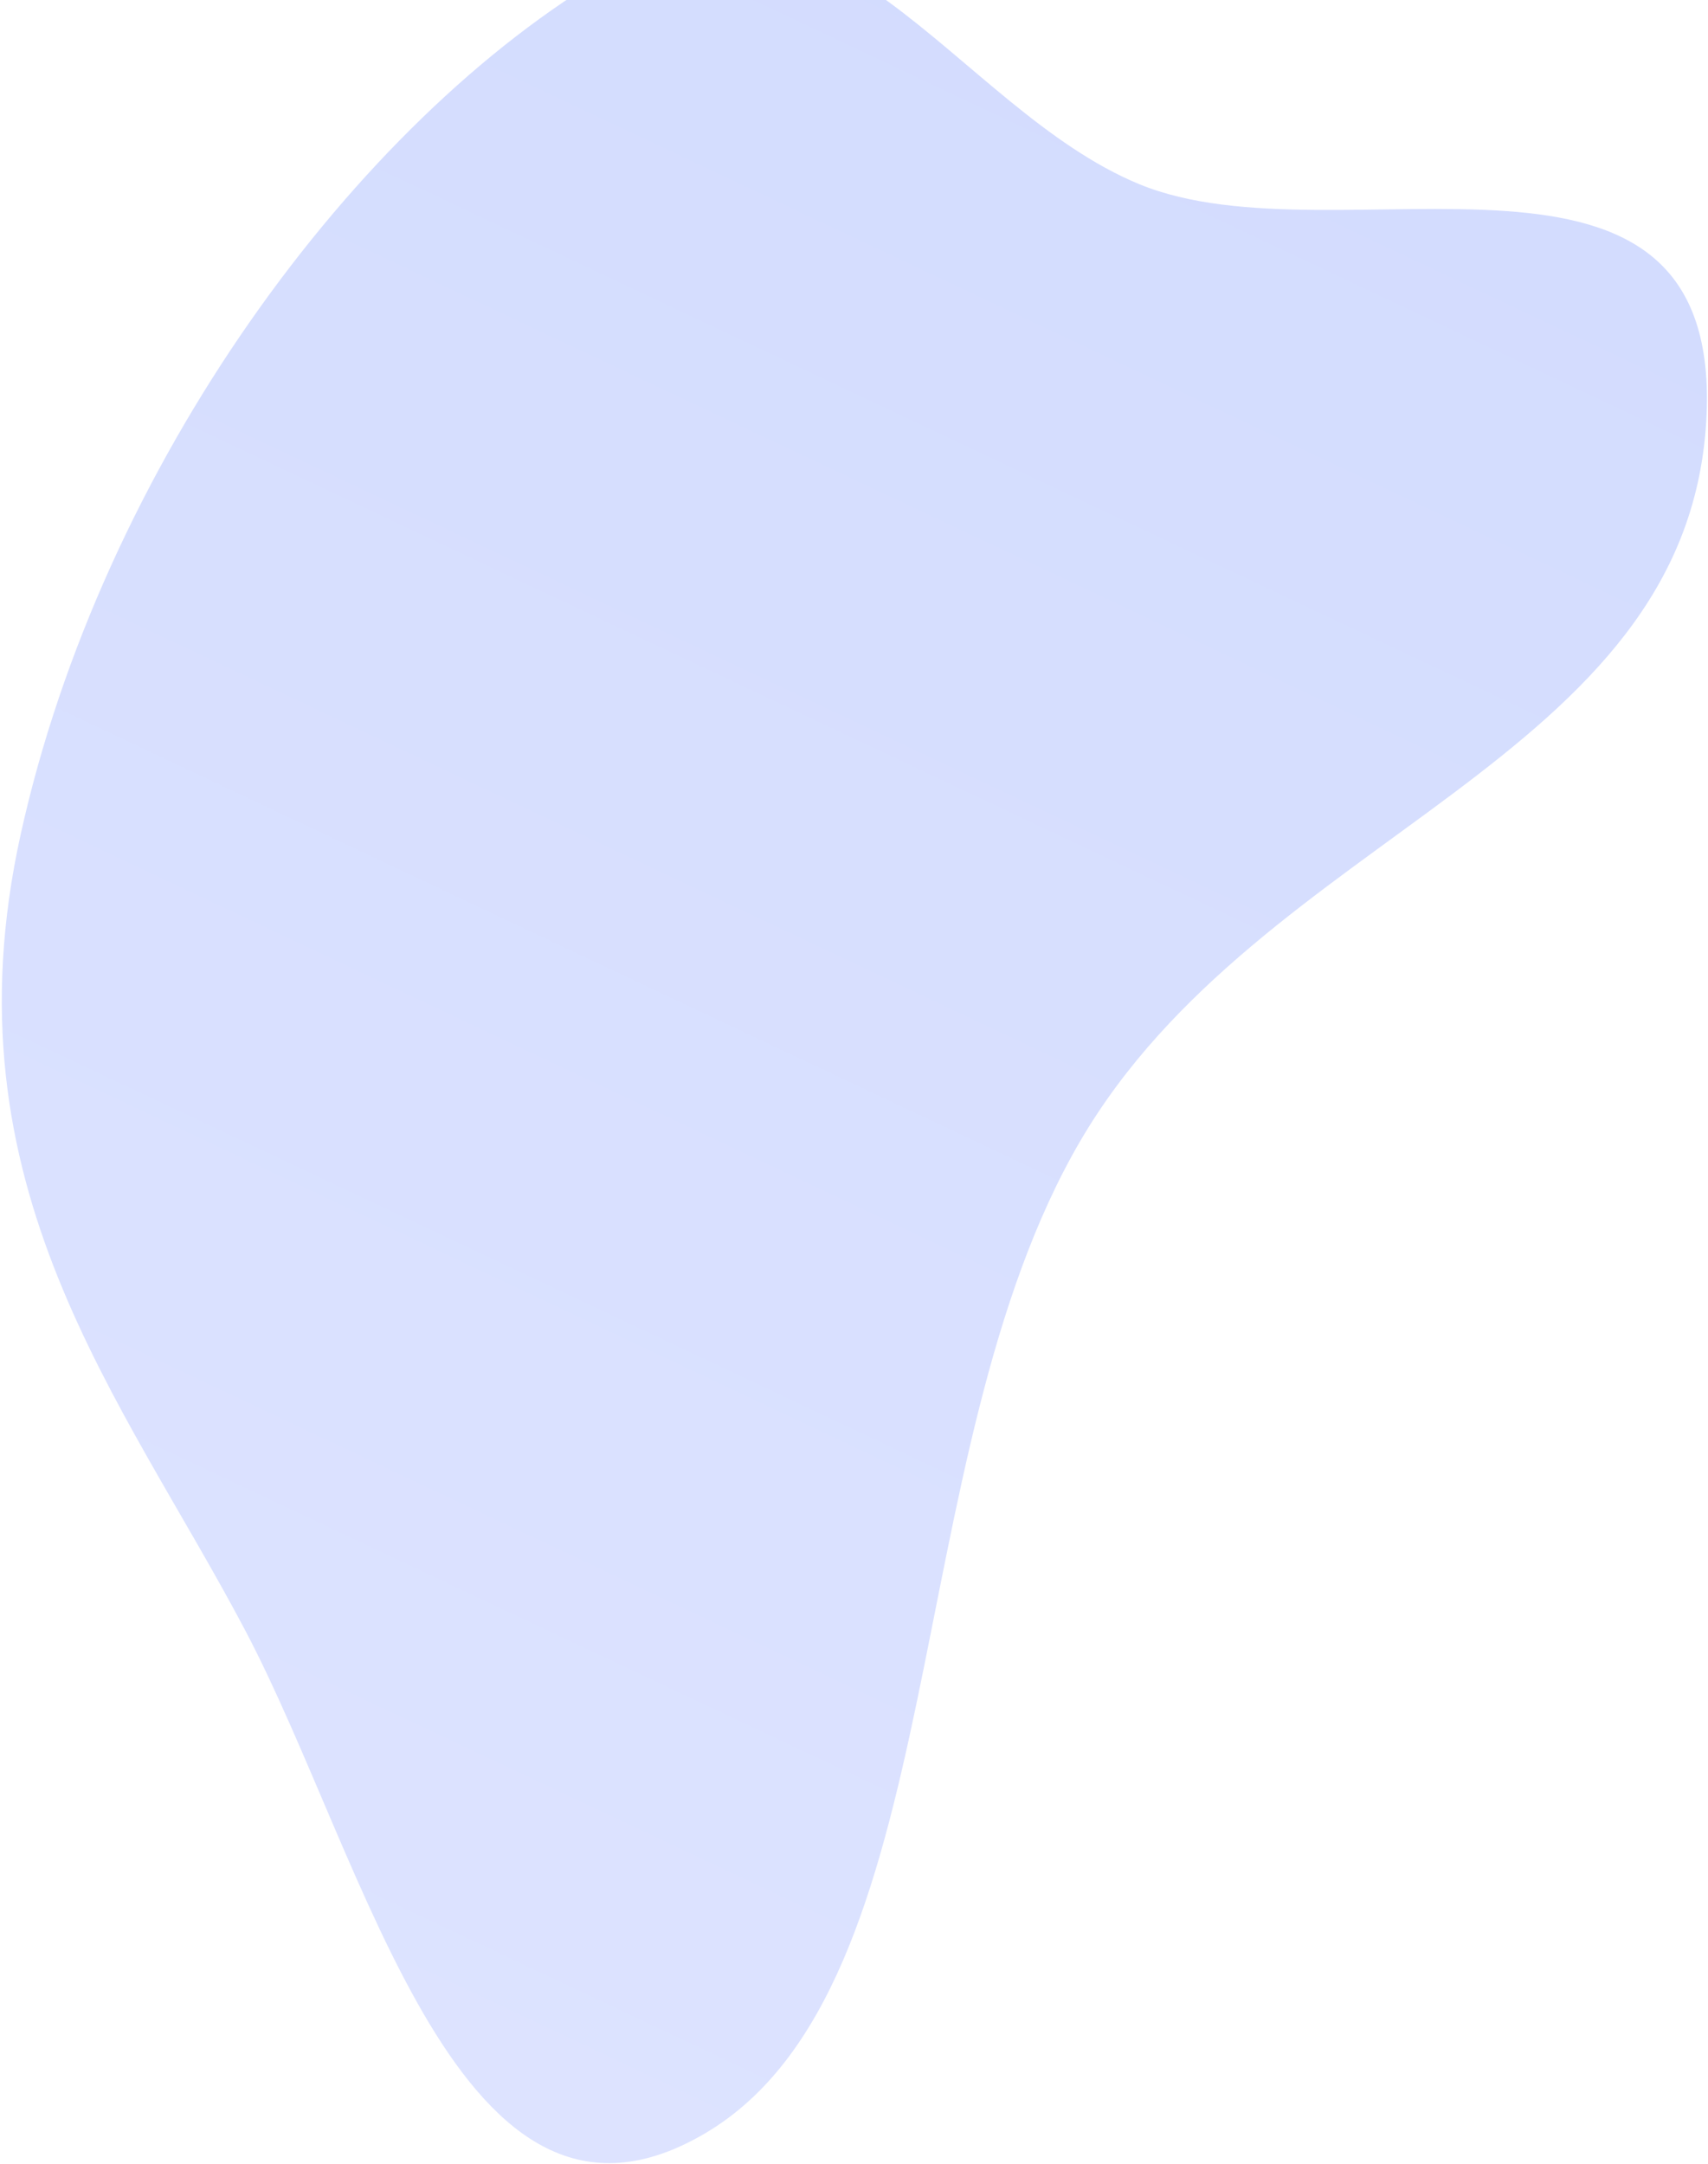 <svg width="914" height="1158" viewBox="0 0 914 1158" fill="none" xmlns="http://www.w3.org/2000/svg">
<path fill-rule="evenodd" clip-rule="evenodd" d="M609.712 98.568C510.955 57.917 444.443 -83.254 327.241 -15.126C189.73 64.808 54.394 250.003 11.033 446.576C-30.516 634.934 65.81 748.166 131.404 872.688C196.667 996.582 246.082 1218.51 377.129 1141.56C510.712 1063.13 479.719 778.557 578.166 610.361C674.885 445.119 901.797 408.105 913.021 225.997C923.845 50.392 716.389 142.479 609.712 98.568Z" fill="url(#paint0_linear_114_56)"/>
<defs>
<linearGradient id="paint0_linear_114_56" x1="601.434" y1="1.203" x2="102.056" y2="1059.53" gradientUnits="userSpaceOnUse">
<stop stop-color="#D3DCFE"/>
<stop offset="1" stop-color="#DDE3FF"/>
</linearGradient>
</defs>
</svg>
